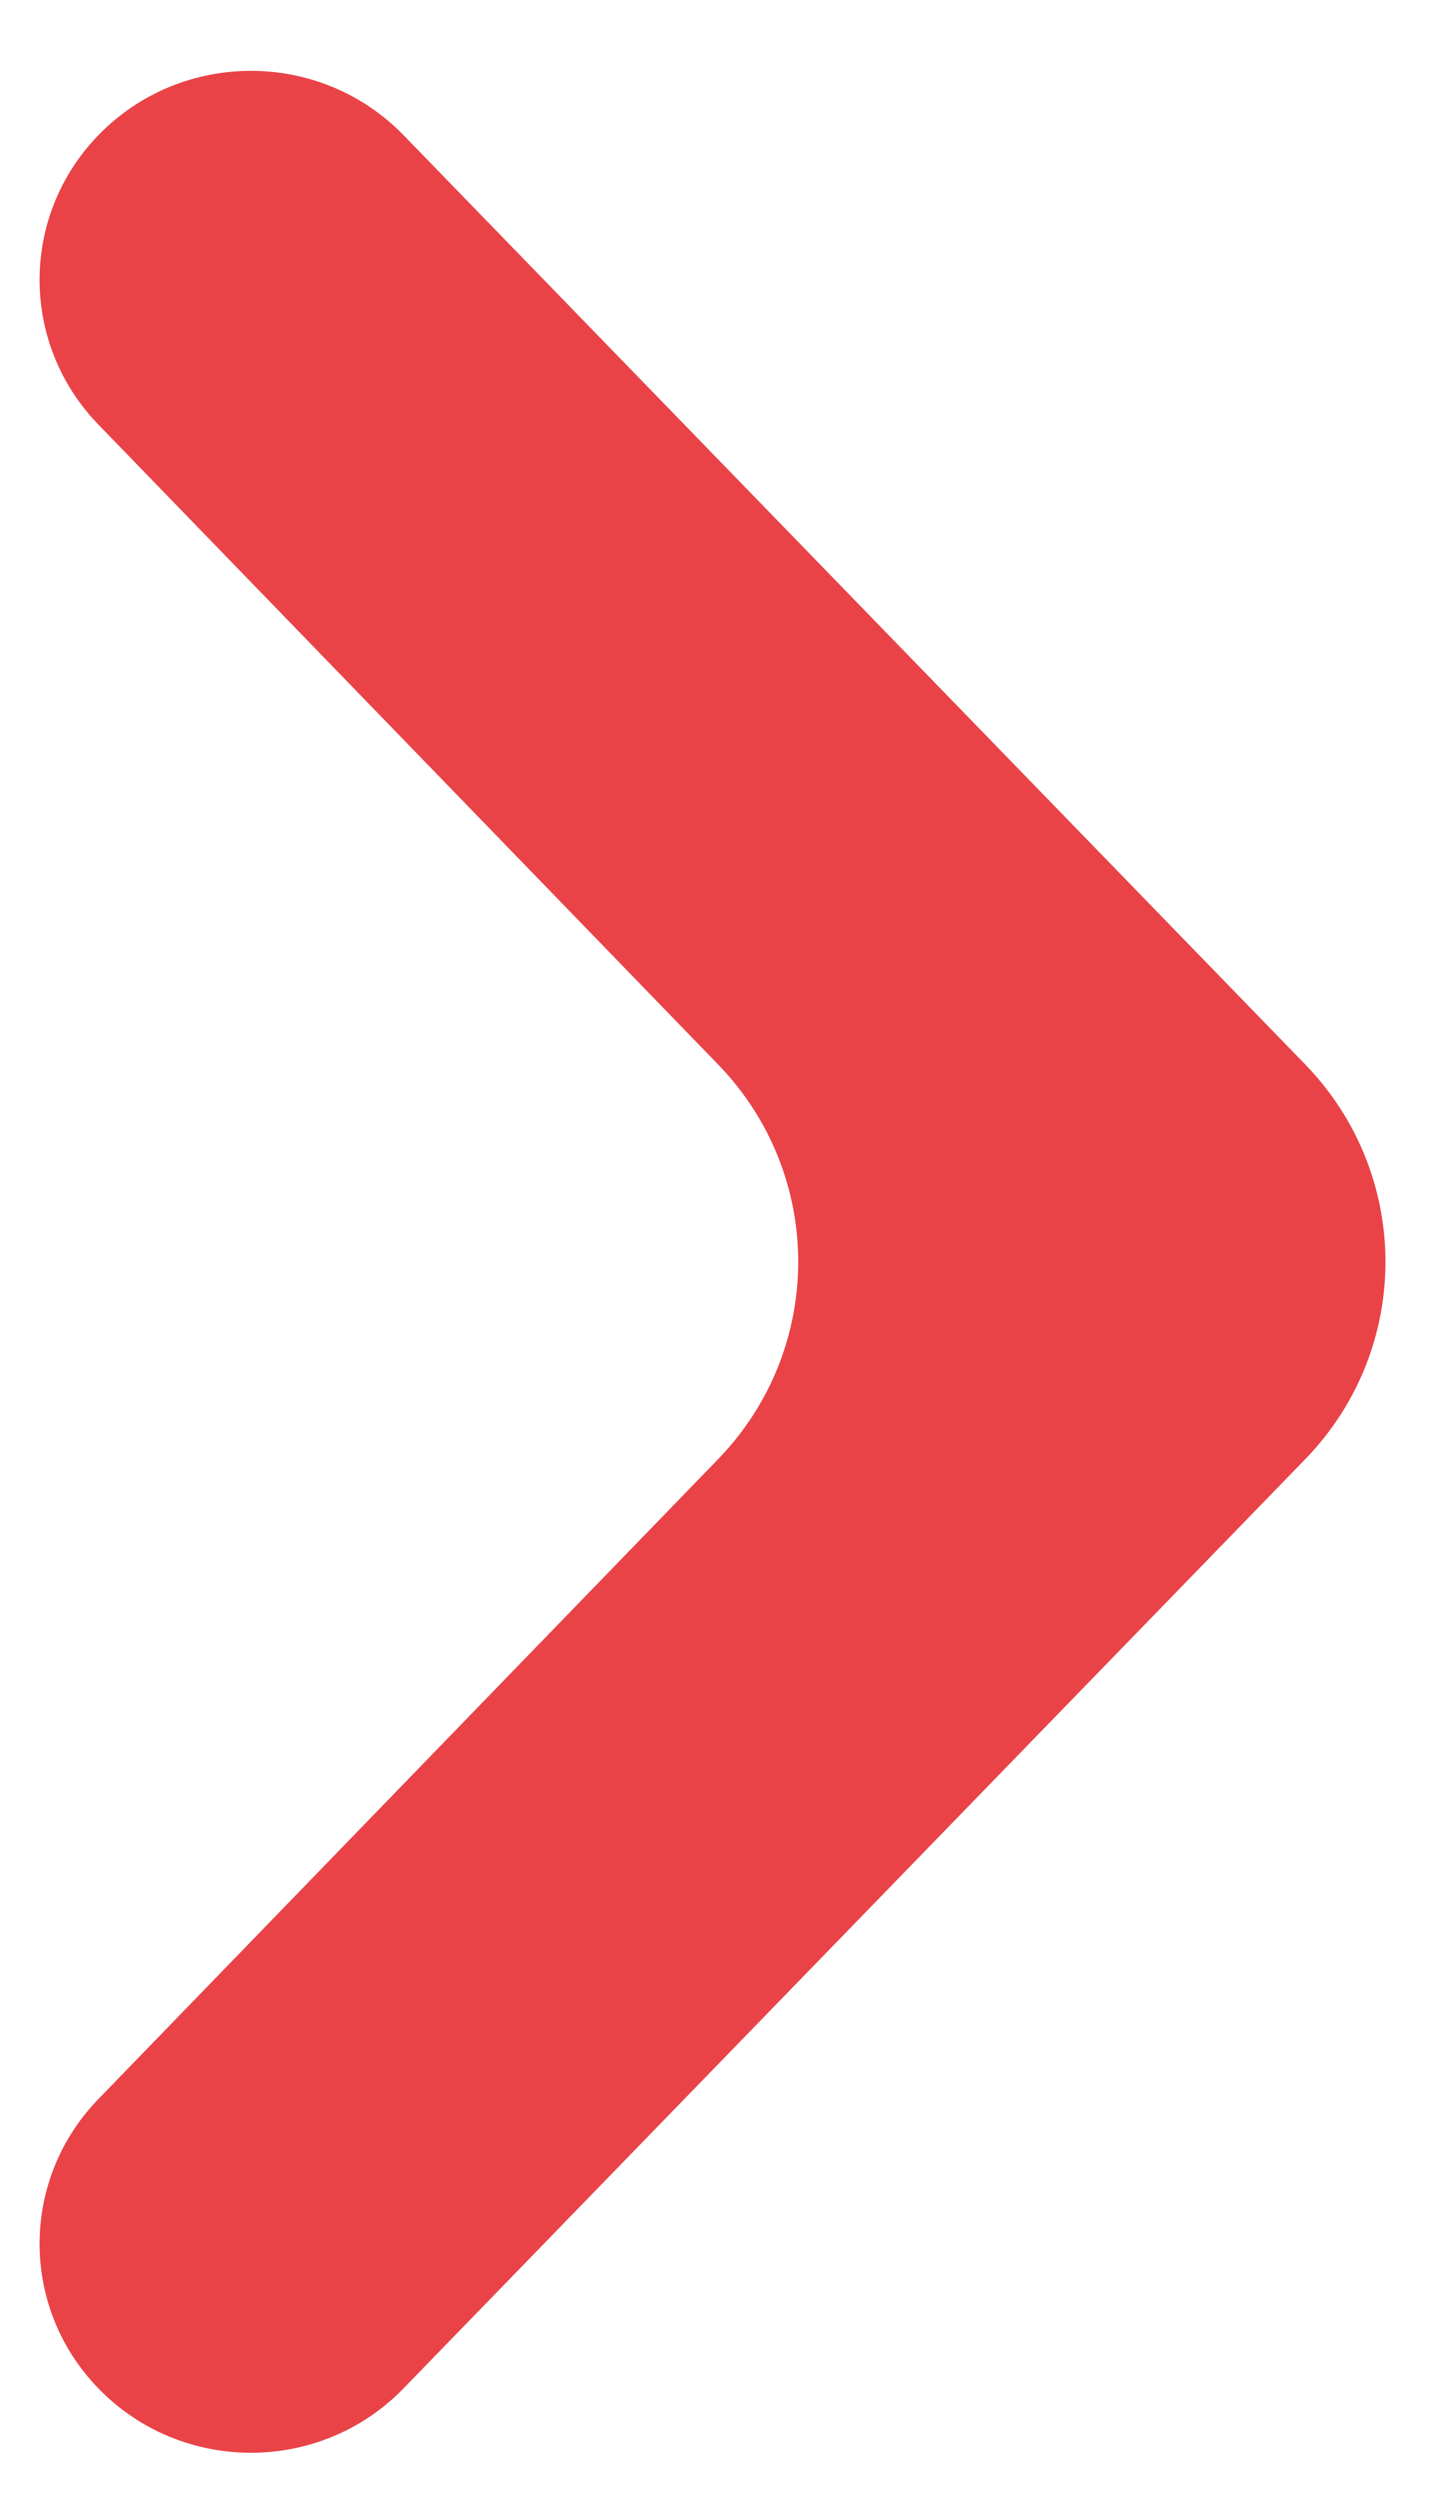 <svg width="15" height="26" viewBox="0 0 15 26" fill="none" xmlns="http://www.w3.org/2000/svg">
<path d="M1.022 21.83C0.208 22.671 0.208 23.998 1.024 24.838C1.889 25.73 3.331 25.73 4.197 24.838L13.576 15.176C14.691 14.028 14.69 12.216 13.576 11.068L4.197 1.405C3.331 0.514 1.889 0.514 1.024 1.405C0.208 2.246 0.208 3.572 1.022 4.414L7.47 11.07C8.581 12.217 8.581 14.026 7.47 15.174L1.022 21.83Z" fill="#E94348"/>
</svg>
